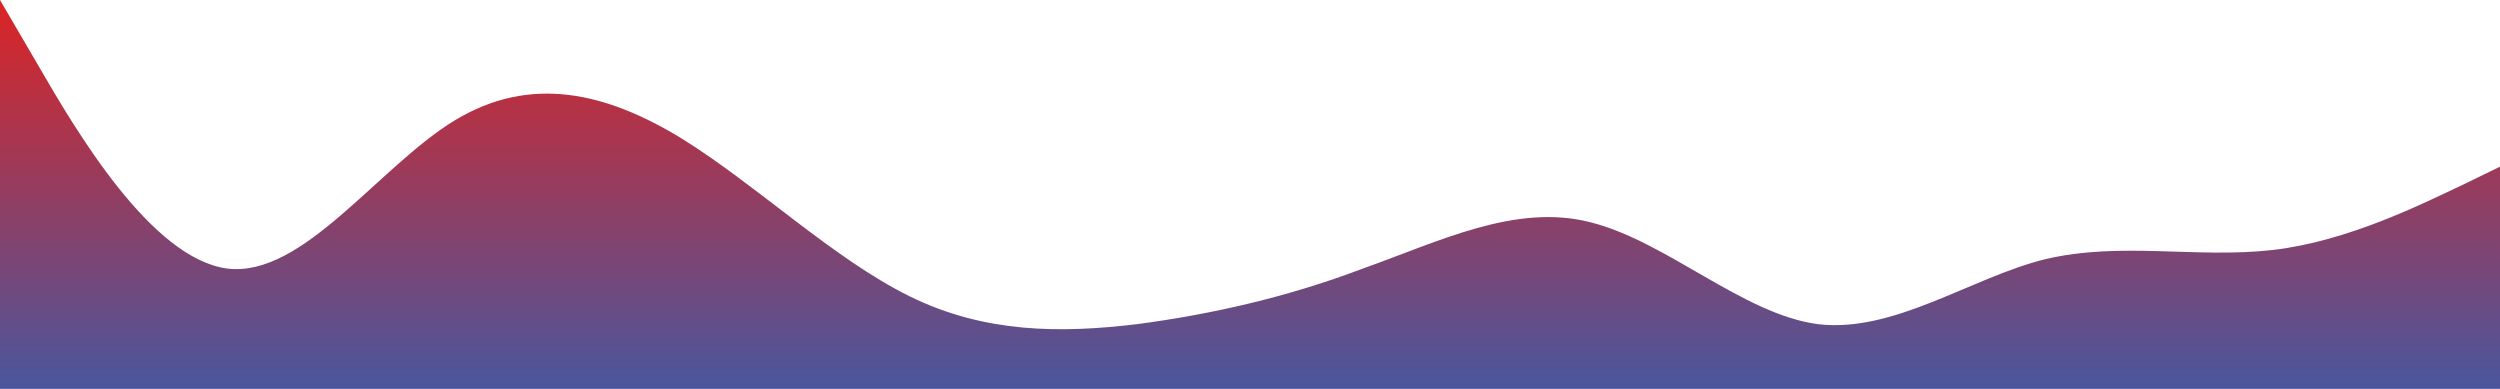 <svg width="1440" height="224" viewBox="0 0 1440 224" fill="none" xmlns="http://www.w3.org/2000/svg">
<path d="M0 0L21.8 37.3C43.6 75 87 149 131 154.7C174.5 160 218 96 262 69.3C305.5 43 349 53 393 80C436.4 107 480 149 524 170.7C567.3 192 611 192 655 186.7C698.2 181 742 171 785 154.7C829.1 139 873 117 916 128C960 139 1004 181 1047 186.7C1090.9 192 1135 160 1178 149.3C1221.8 139 1265 149 1309 144C1352.7 139 1396 117 1418 106.7L1440 96V224H1418.2C1396.4 224 1353 224 1309 224C1265.5 224 1222 224 1178 224C1134.5 224 1091 224 1047 224C1003.6 224 960 224 916 224C872.7 224 829 224 785 224C741.8 224 698 224 655 224C610.9 224 567 224 524 224C480 224 436 224 393 224C349.1 224 305 224 262 224C218.2 224 175 224 131 224C87.3 224 44 224 22 224H0V0Z" fill="url(#paint0_linear)"/>
<defs>
<linearGradient id="paint0_linear" x1="720" y1="0" x2="720" y2="224" gradientUnits="userSpaceOnUse">
<stop stop-color="#DC2424"/>
<stop offset="1" stop-color="#4A569D"/>
</linearGradient>
</defs>
</svg>
